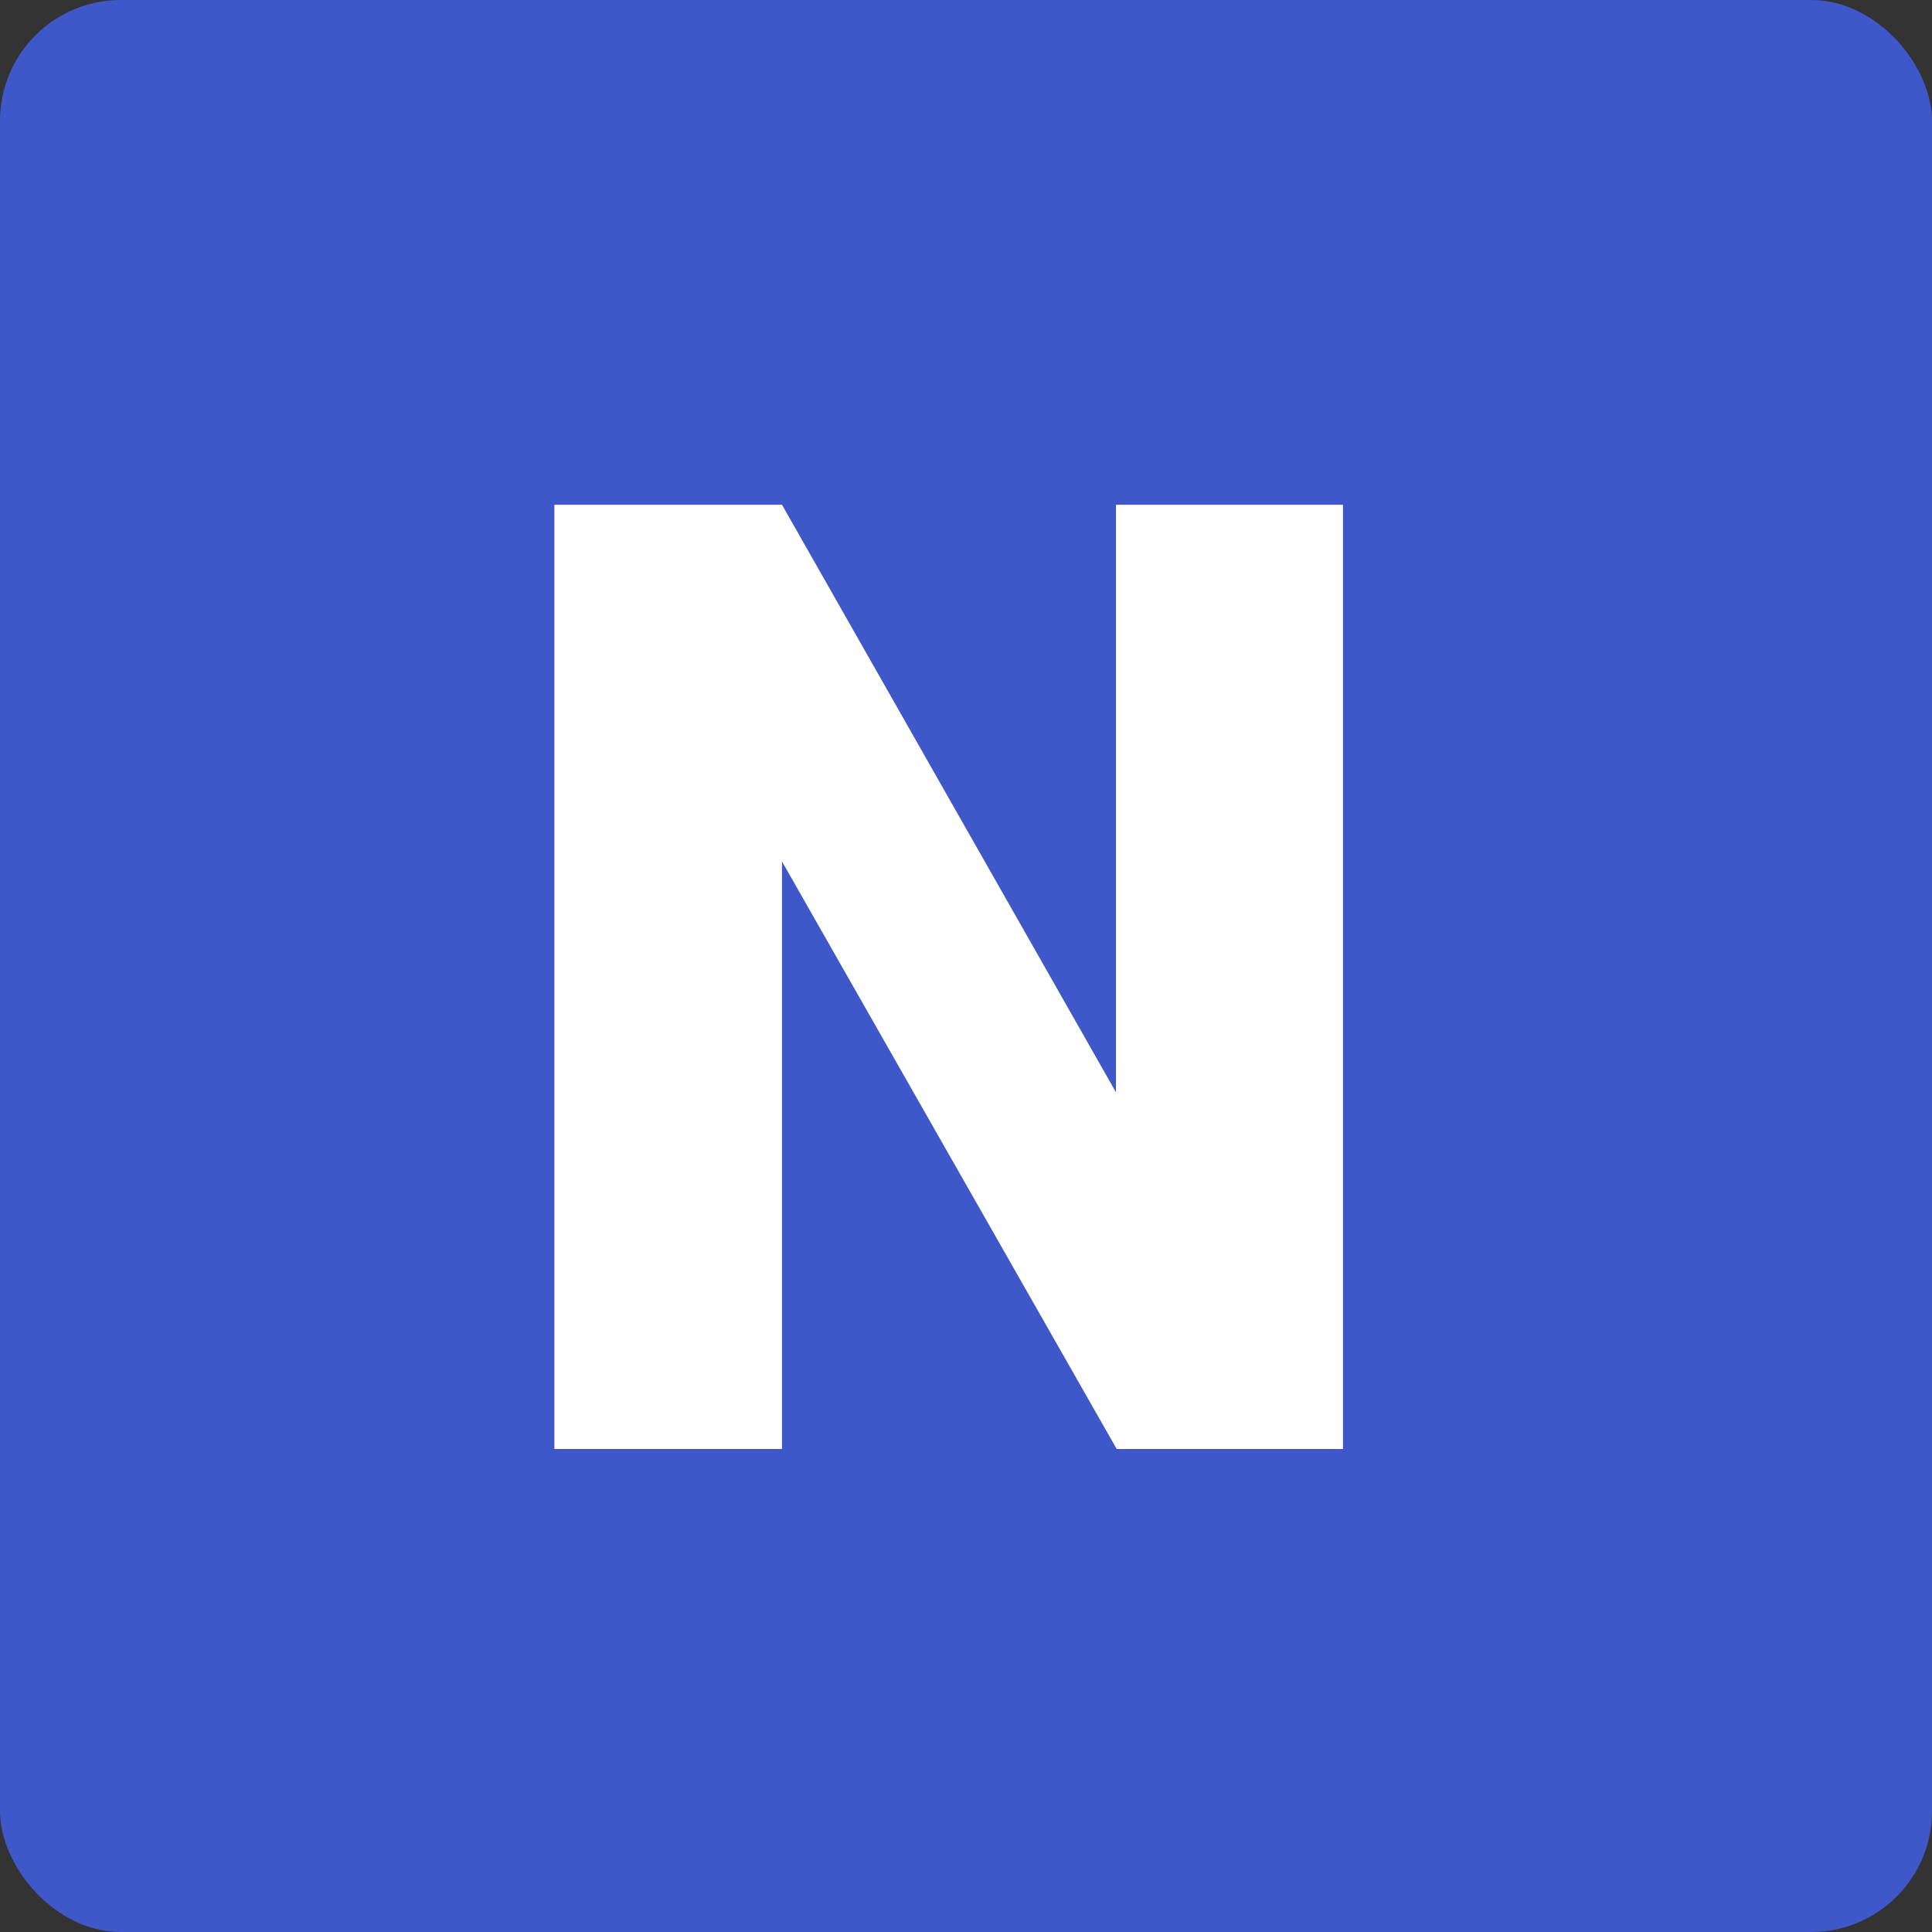 <svg width="16" height="16" viewBox="0 0 16 16" fill="none" xmlns="http://www.w3.org/2000/svg">
<rect x="0" y="0" width="16" height="16" fill="#333333" stroke="none"/>
<rect width="16" height="16" rx="1" fill="#3E57C9"/>
<path d="M11.122 12H9.248L6.476 7.134V12H4.591V4.18H6.476L9.242 9.046V4.18H11.122V12Z" fill="white"/>
</svg>
